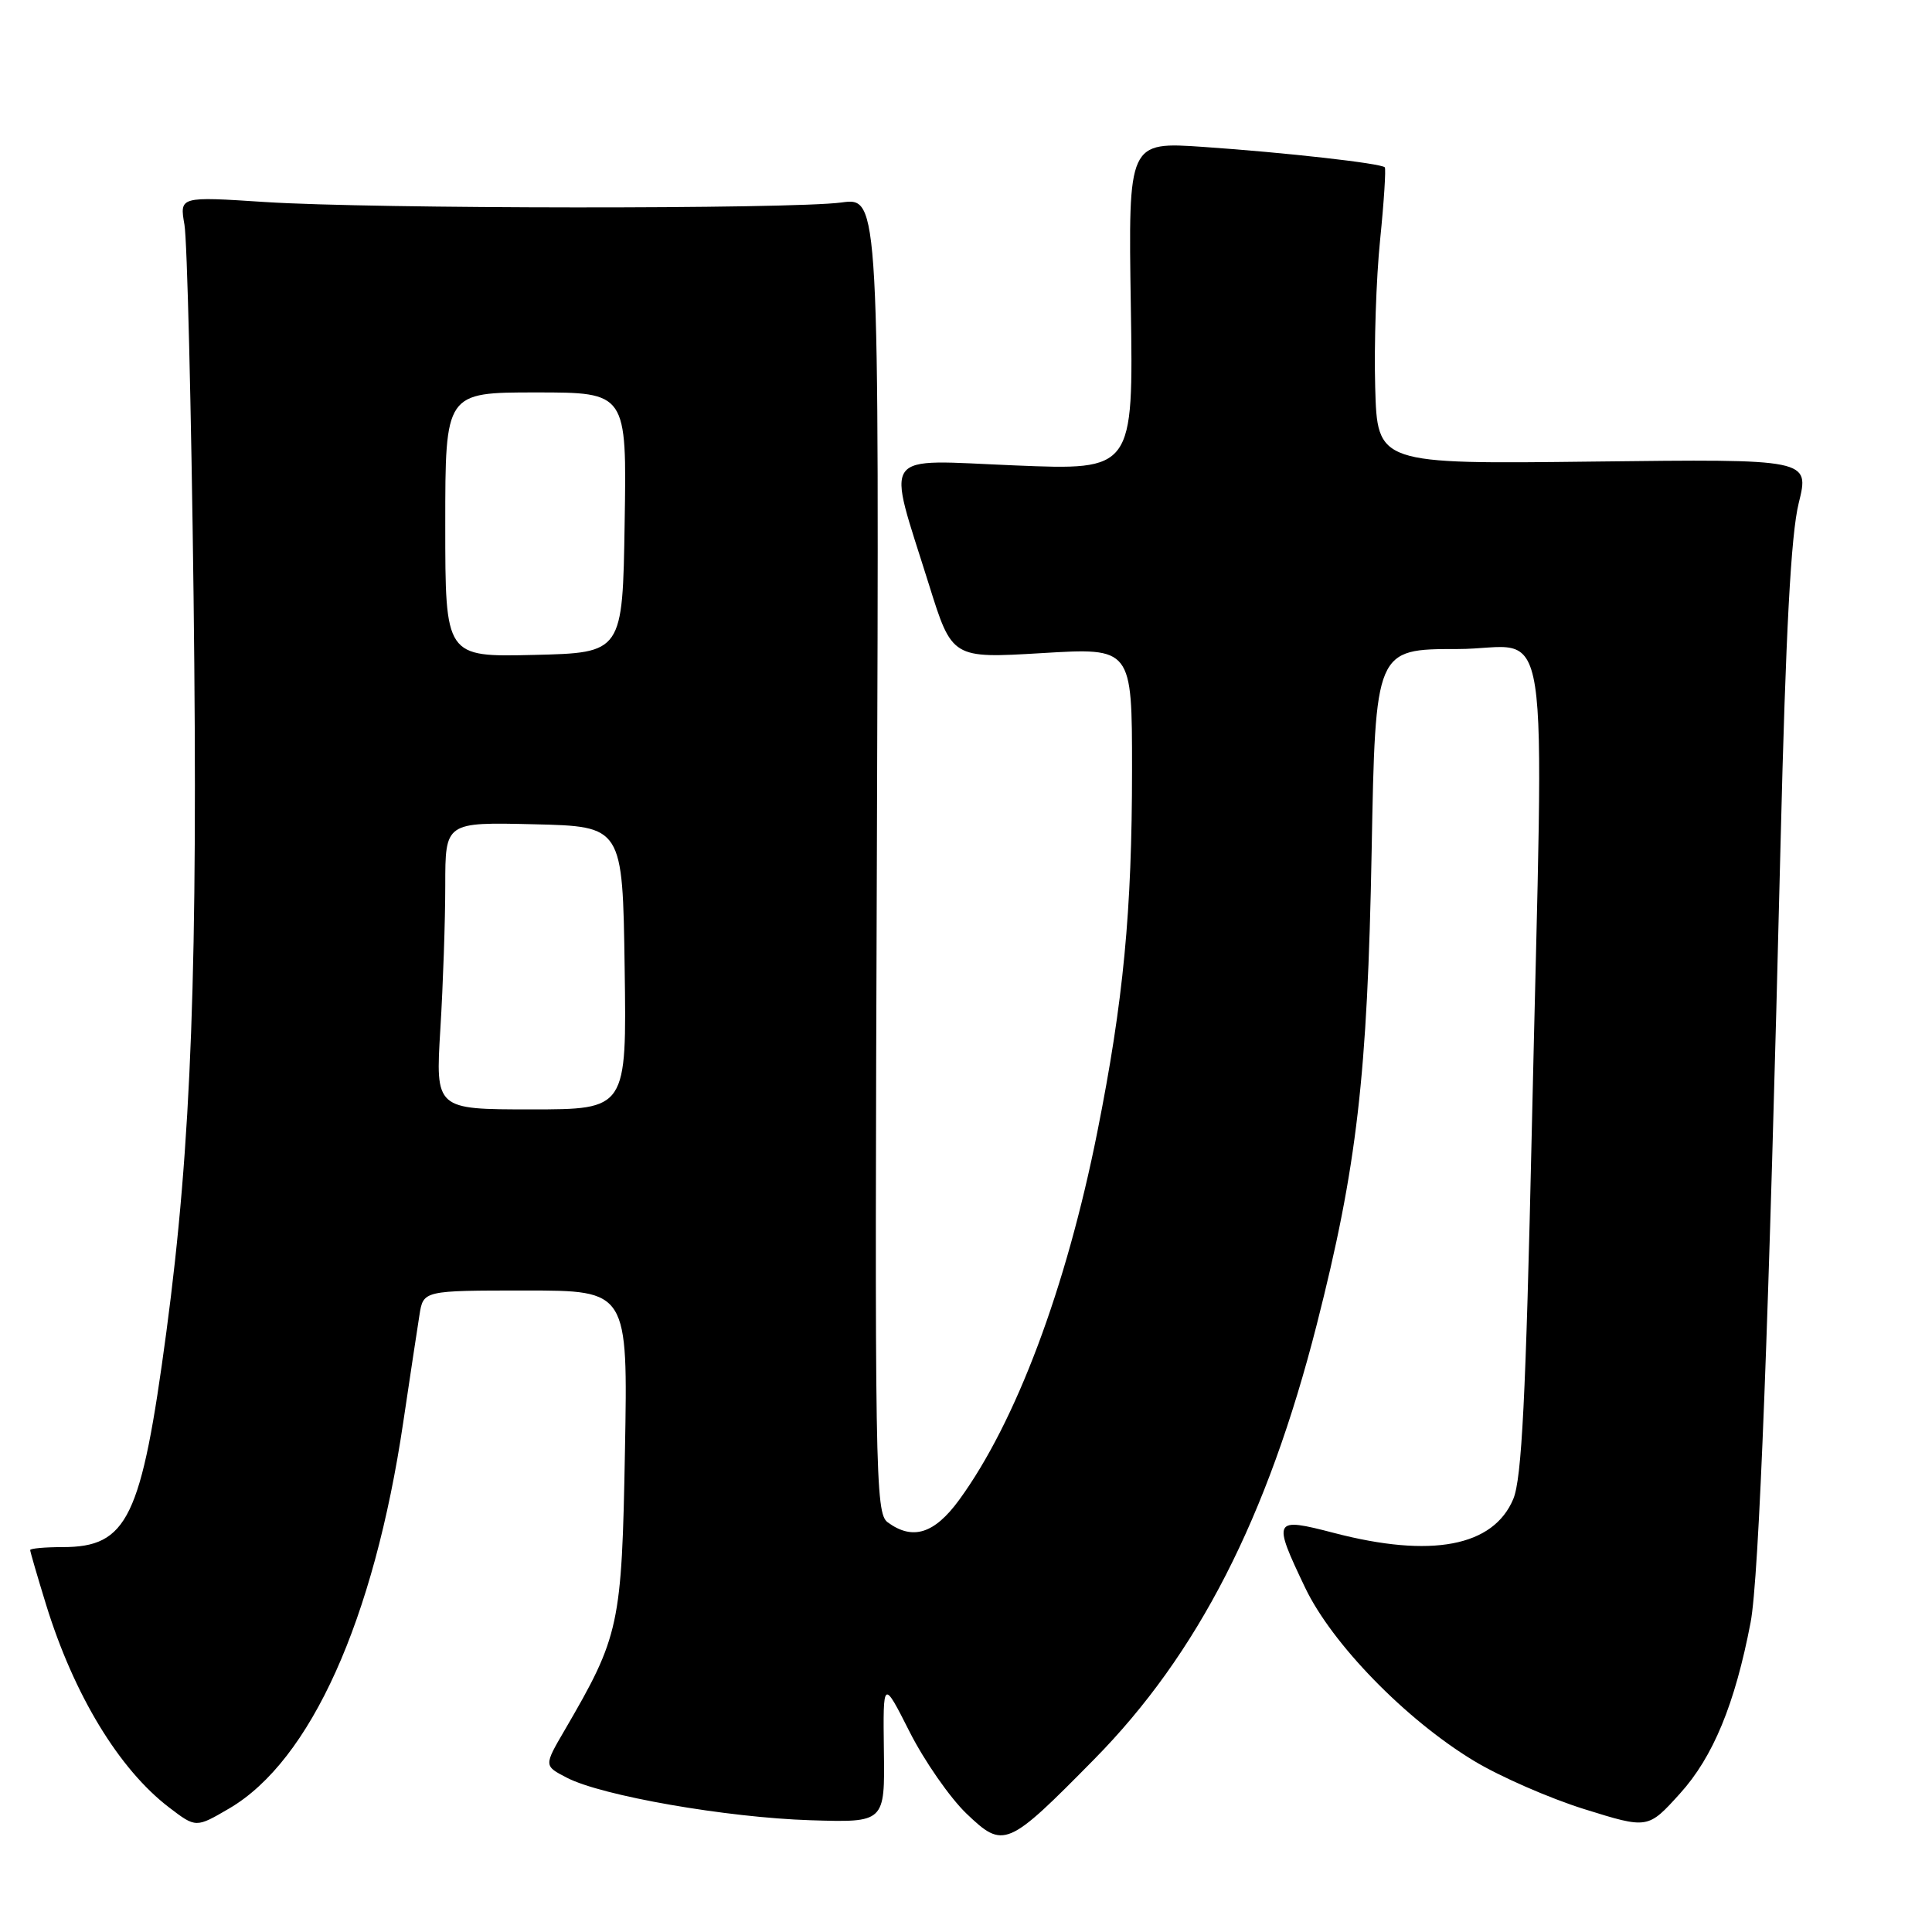 <?xml version="1.0" encoding="UTF-8" standalone="no"?>
<!DOCTYPE svg PUBLIC "-//W3C//DTD SVG 1.1//EN" "http://www.w3.org/Graphics/SVG/1.1/DTD/svg11.dtd" >
<svg xmlns="http://www.w3.org/2000/svg" xmlns:xlink="http://www.w3.org/1999/xlink" version="1.1" viewBox="0 0 256 256">
 <g >
 <path fill="currentColor"
d=" M 145.00 233.10 C 158.71 219.18 167.94 201.15 174.48 175.50 C 179.80 154.61 181.20 142.56 181.75 112.75 C 182.25 86.00 182.25 86.00 193.12 86.00 C 205.81 86.00 204.57 77.99 202.97 149.83 C 202.18 185.27 201.64 195.92 200.52 198.62 C 197.88 204.93 189.66 206.49 176.75 203.12 C 168.71 201.03 168.59 201.26 172.94 210.38 C 176.49 217.81 186.24 227.83 195.25 233.29 C 198.69 235.38 205.29 238.27 209.93 239.72 C 218.36 242.35 218.36 242.35 222.60 237.66 C 226.99 232.82 229.89 225.80 231.96 215.00 C 233.08 209.16 234.38 175.32 235.94 111.50 C 236.62 83.75 237.31 70.81 238.34 66.66 C 239.78 60.82 239.78 60.82 211.14 61.16 C 182.50 61.50 182.50 61.50 182.22 51.30 C 182.06 45.68 182.35 36.91 182.87 31.80 C 183.39 26.68 183.66 22.35 183.49 22.17 C 182.98 21.64 170.38 20.22 159.50 19.47 C 149.50 18.78 149.50 18.78 149.84 40.55 C 150.18 62.32 150.18 62.32 134.48 61.67 C 116.39 60.93 117.46 59.45 123.09 77.46 C 126.15 87.25 126.15 87.25 138.07 86.54 C 150.00 85.82 150.00 85.82 150.00 101.95 C 150.00 120.73 148.86 132.66 145.40 150.00 C 141.26 170.74 134.61 188.44 127.09 198.75 C 123.81 203.24 120.94 204.14 117.63 201.72 C 115.97 200.51 115.89 195.45 116.19 113.29 C 116.50 26.15 116.50 26.15 111.50 26.83 C 104.80 27.73 49.39 27.69 35.14 26.77 C 23.79 26.03 23.79 26.03 24.44 29.77 C 24.80 31.82 25.34 53.98 25.65 79.02 C 26.25 128.02 25.38 151.54 22.04 176.52 C 18.73 201.23 16.91 205.00 8.28 205.00 C 5.92 205.00 4.00 205.18 4.00 205.39 C 4.00 205.61 4.95 208.87 6.11 212.64 C 9.80 224.59 15.78 234.44 22.41 239.50 C 25.96 242.21 25.96 242.21 30.39 239.62 C 41.15 233.31 49.55 214.66 53.43 188.47 C 54.33 182.44 55.29 176.04 55.58 174.25 C 56.09 171.00 56.09 171.00 69.64 171.00 C 83.20 171.00 83.20 171.00 82.81 192.25 C 82.39 215.41 82.09 216.78 74.83 229.24 C 72.06 233.98 72.06 233.98 75.12 235.56 C 79.75 237.96 96.29 240.84 107.38 241.19 C 117.25 241.50 117.25 241.50 117.12 232.00 C 117.00 222.50 117.00 222.50 120.54 229.50 C 122.49 233.35 125.87 238.20 128.04 240.29 C 132.99 245.02 133.44 244.83 145.00 233.10 Z  M 58.35 136.34 C 58.71 130.48 59.00 121.92 59.00 117.31 C 59.00 108.94 59.00 108.94 70.75 109.22 C 82.50 109.50 82.50 109.50 82.77 128.25 C 83.04 147.00 83.04 147.00 70.37 147.00 C 57.70 147.00 57.70 147.00 58.35 136.34 Z  M 59.00 69.53 C 59.00 52.00 59.00 52.00 71.02 52.00 C 83.05 52.00 83.05 52.00 82.77 69.25 C 82.50 86.50 82.50 86.50 70.75 86.78 C 59.00 87.06 59.00 87.06 59.00 69.53 Z "/>
</g>
</svg>
